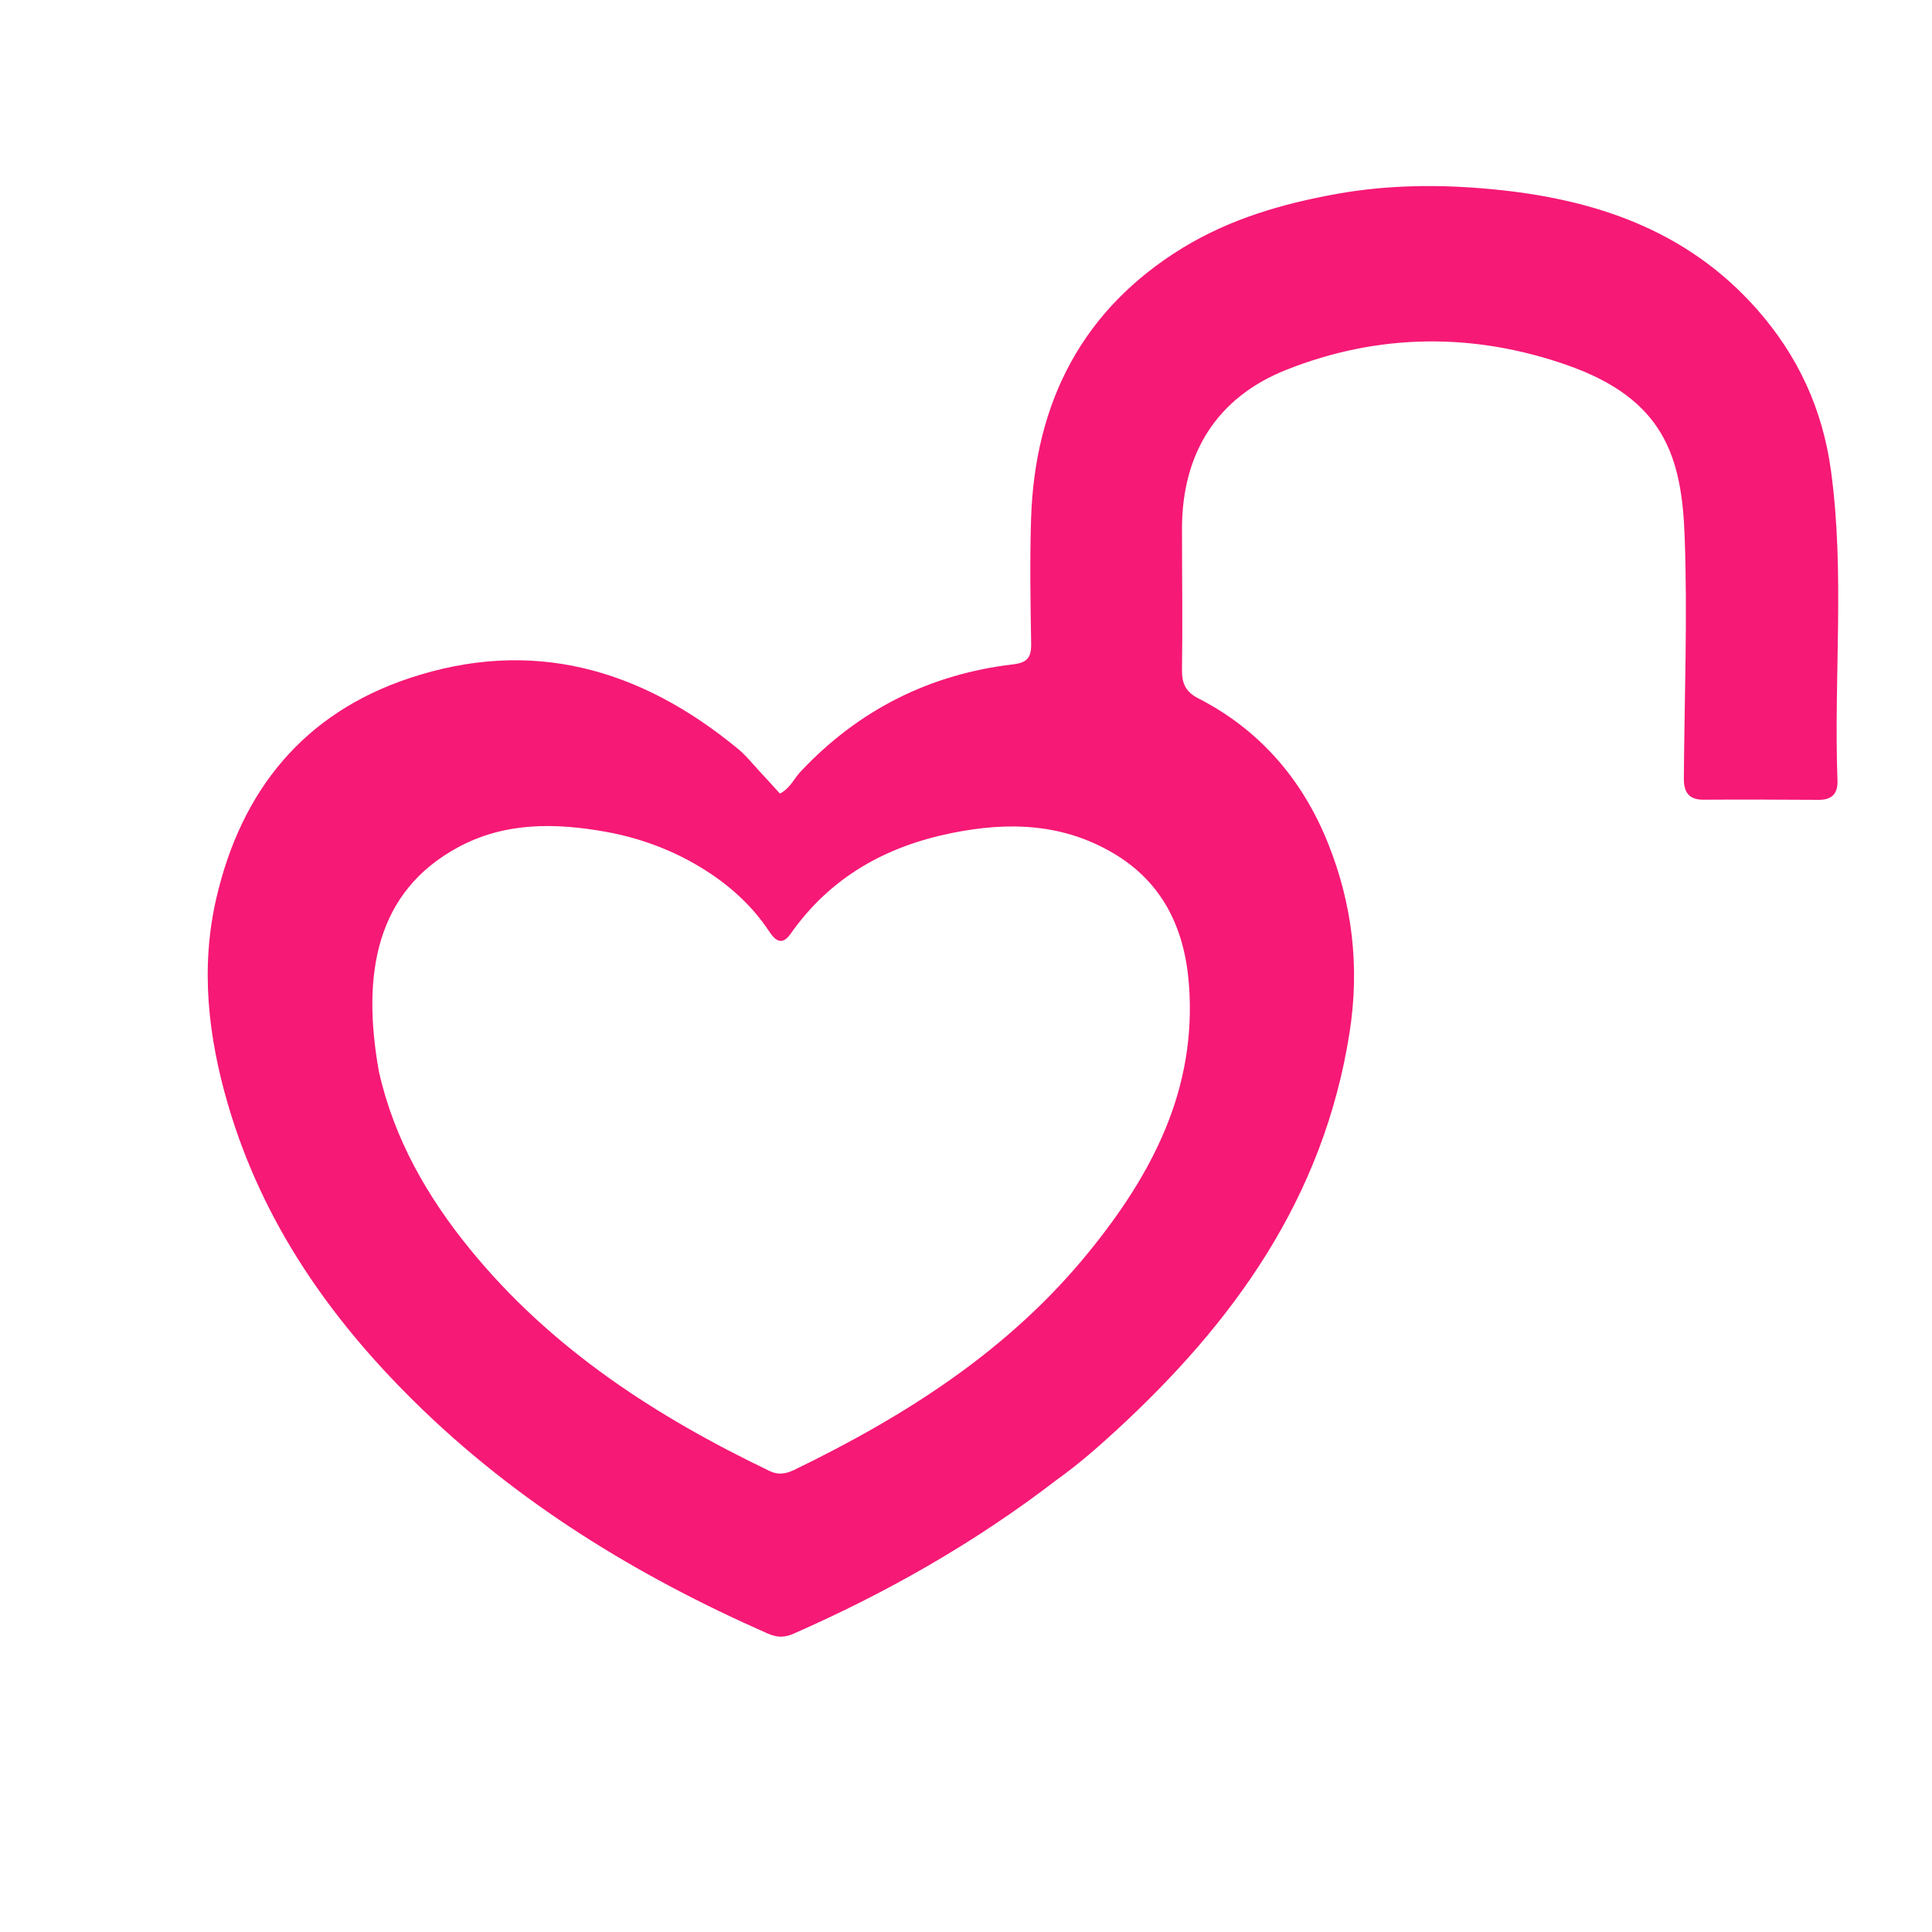 <svg width="25" height="25" viewBox="0 0 25 25" fill="none" xmlns="http://www.w3.org/2000/svg">
<path d="M13.683 19.142C12.616 19.963 11.473 20.611 10.264 21.142C10.145 21.194 10.05 21.189 9.93 21.136C8.242 20.392 6.681 19.441 5.35 18.125C4.262 17.049 3.399 15.818 2.953 14.303C2.692 13.414 2.591 12.521 2.8 11.62C3.125 10.216 3.941 9.229 5.29 8.778C6.873 8.248 8.284 8.644 9.554 9.694C9.658 9.78 9.743 9.889 9.836 9.989C9.923 10.081 10.007 10.175 10.092 10.269C10.225 10.201 10.275 10.073 10.362 9.982C11.117 9.18 12.037 8.724 13.107 8.597C13.292 8.575 13.346 8.511 13.343 8.327C13.334 7.79 13.325 7.252 13.342 6.716C13.39 5.192 14.016 3.999 15.298 3.211C15.913 2.834 16.591 2.636 17.298 2.509C17.967 2.389 18.641 2.385 19.302 2.448C20.604 2.571 21.819 2.96 22.741 4.009C23.263 4.603 23.582 5.287 23.692 6.085C23.875 7.421 23.727 8.763 23.777 10.101C23.783 10.277 23.698 10.351 23.532 10.35C23.035 10.347 22.538 10.345 22.041 10.348C21.856 10.349 21.788 10.252 21.789 10.075C21.796 9.027 21.838 7.977 21.799 6.93C21.76 5.913 21.535 5.164 20.277 4.724C19.074 4.303 17.841 4.309 16.641 4.787C15.75 5.142 15.295 5.862 15.295 6.842C15.295 7.452 15.304 8.063 15.295 8.673C15.293 8.852 15.35 8.956 15.505 9.036C16.294 9.44 16.851 10.08 17.184 10.91C17.499 11.695 17.597 12.509 17.463 13.363C17.127 15.509 15.956 17.121 14.433 18.519C14.197 18.735 13.957 18.946 13.683 19.142ZM4.904 13.871C5.102 14.746 5.535 15.495 6.088 16.172C7.142 17.461 8.493 18.331 9.957 19.034C10.07 19.089 10.171 19.071 10.274 19.022C11.713 18.324 13.052 17.477 14.087 16.204C14.902 15.202 15.492 14.1 15.384 12.728C15.327 12.007 15.041 11.418 14.414 11.045C13.751 10.651 13.046 10.631 12.313 10.78C11.459 10.954 10.747 11.349 10.229 12.085C10.127 12.23 10.041 12.186 9.956 12.057C9.74 11.729 9.458 11.472 9.132 11.264C8.732 11.01 8.299 10.846 7.836 10.763C7.181 10.646 6.531 10.637 5.927 10.964C4.865 11.539 4.676 12.605 4.904 13.871Z" fill="#F61976"/>
</svg>
